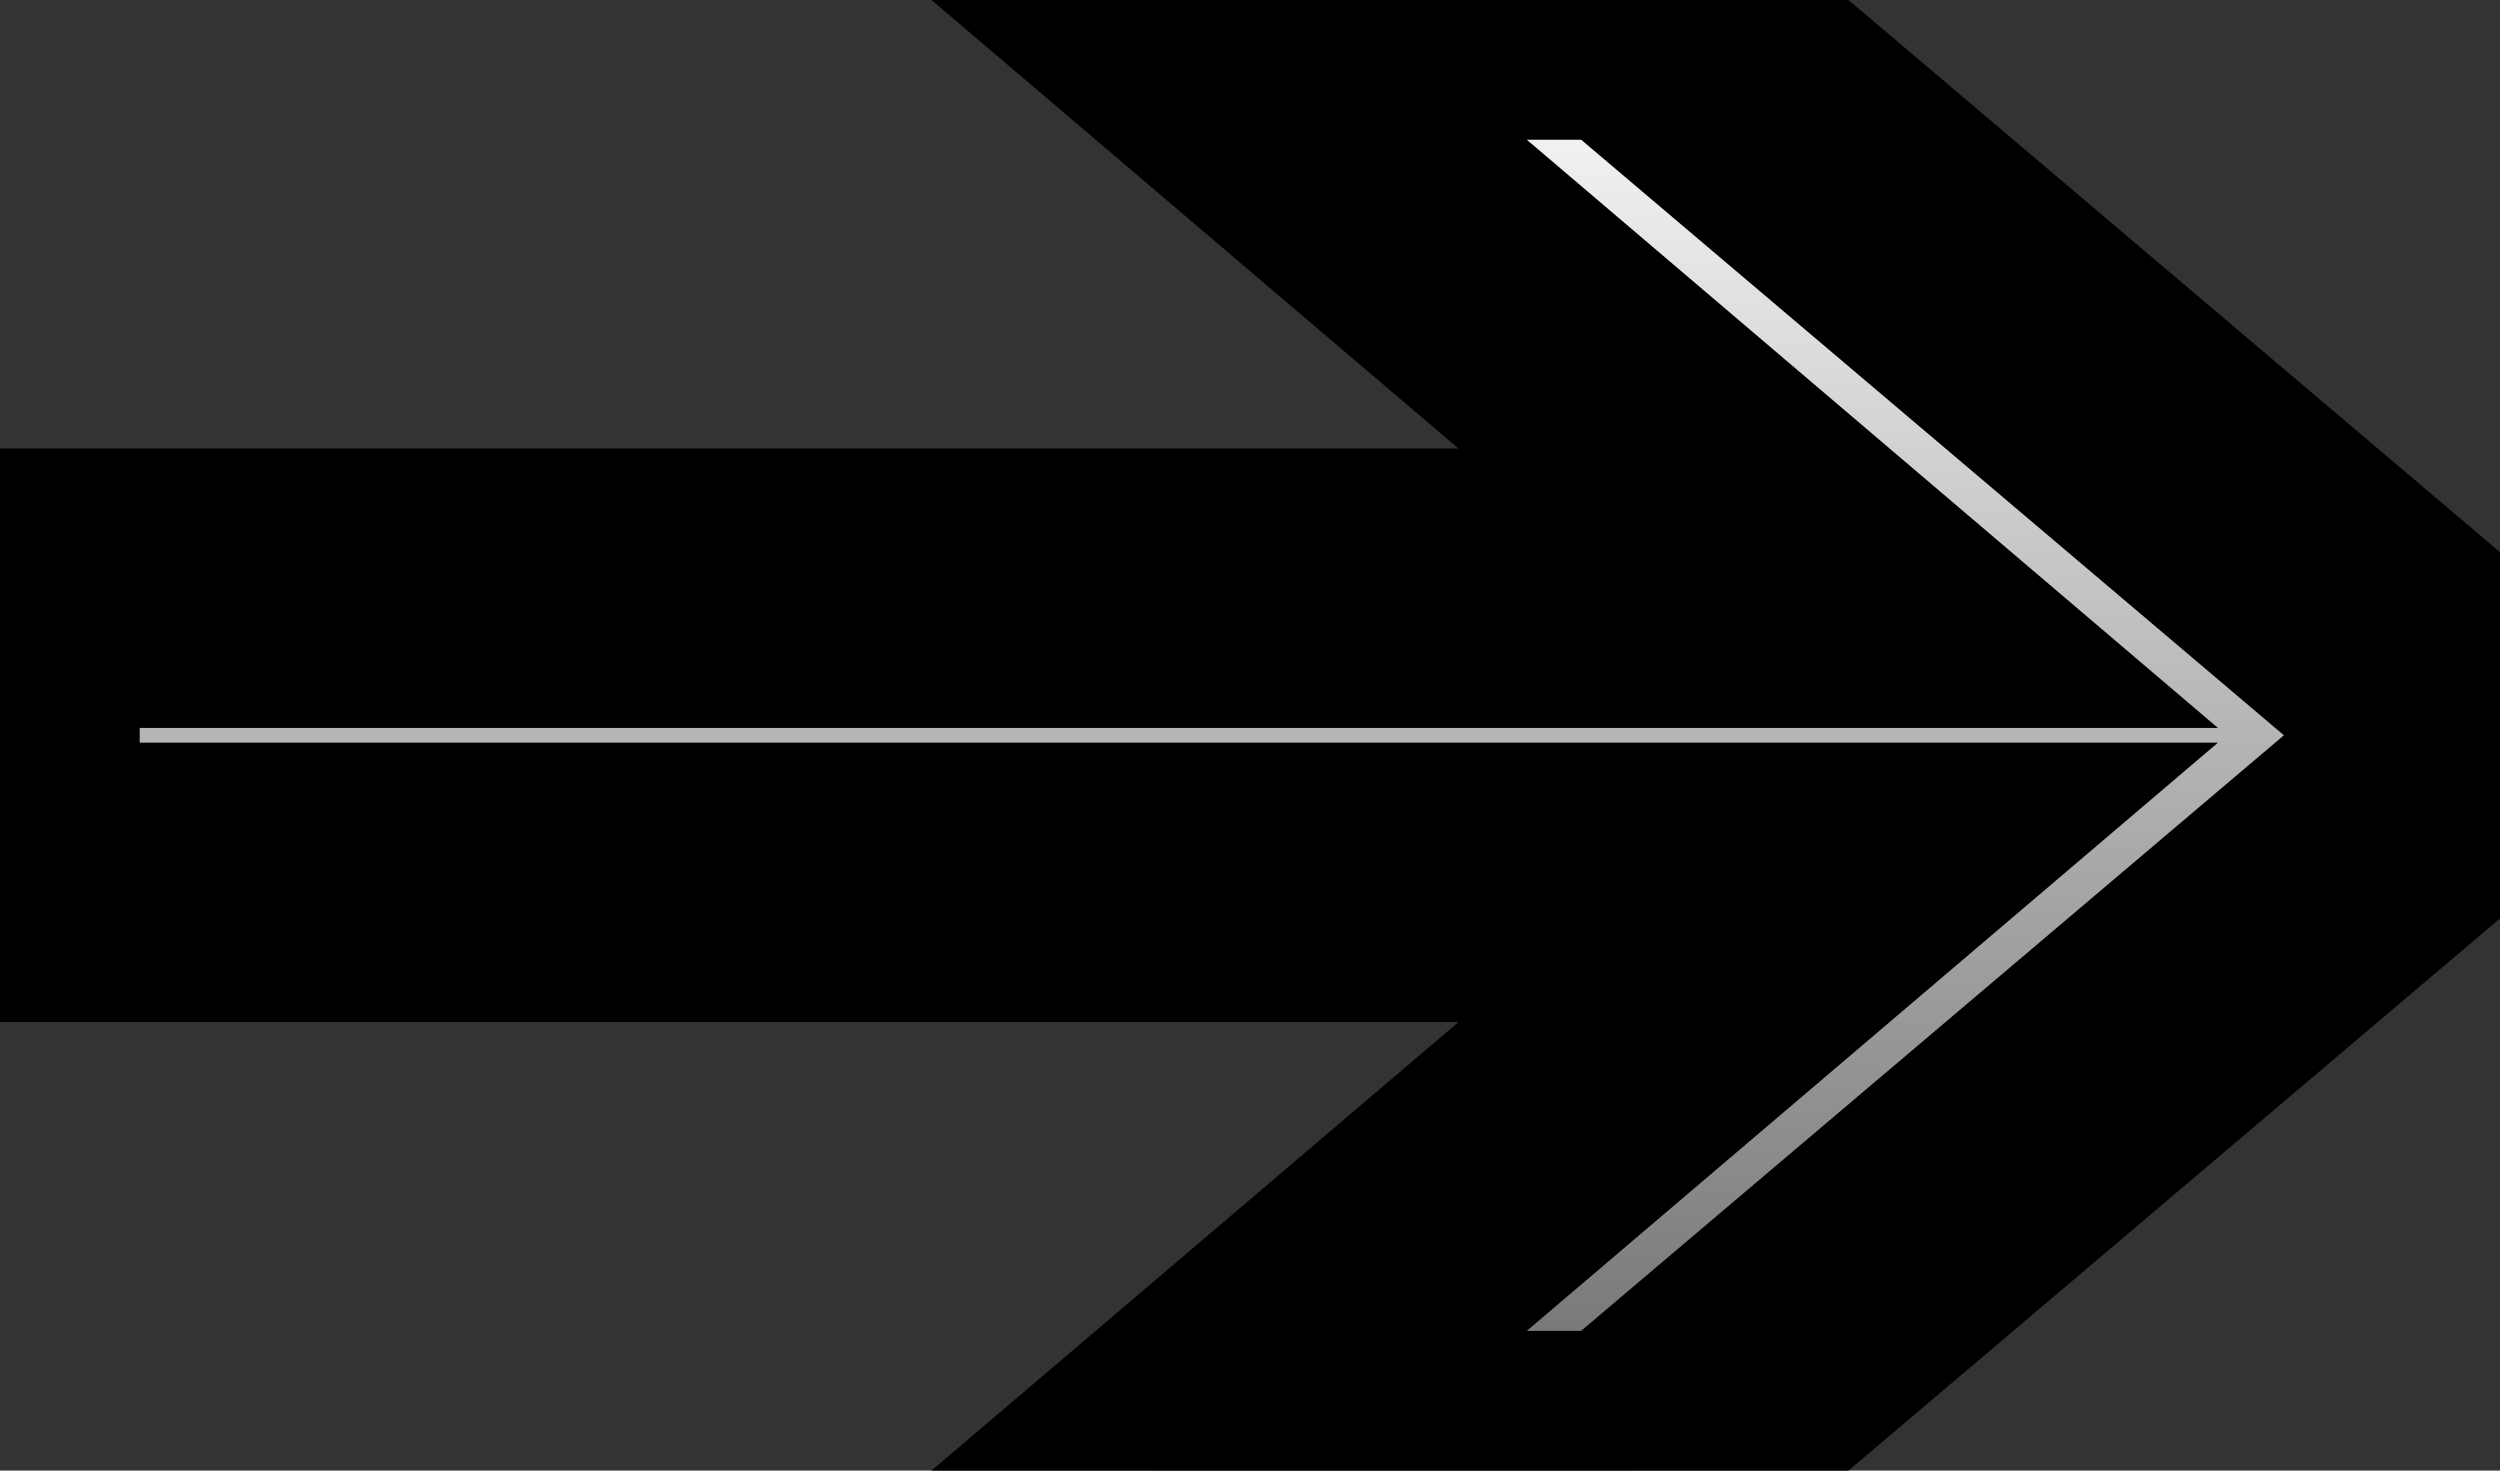 <svg version="1.2" xmlns="http://www.w3.org/2000/svg" viewBox="0 0 17 10" width="17" height="10"><rect x="0" y="0" width="17" height="10" fill="#333333" stroke="none"/><defs><linearGradient id="P" gradientUnits="userSpaceOnUse"/><linearGradient id="g1" x1="8.5" y1="10" x2="8.5" y2="0" href="#P"><stop stop-color="#6d6b6b"/><stop offset="1" stop-color="#fff"/></linearGradient></defs><style>.a{fill:url(#g1);stroke:#000;stroke-width:1.9}</style><path class="a" d="m0 4h12.5l-4.7-4h3.3l5.9 5-5.9 5h-3.3l4.7-4h-12.5z"/></svg>